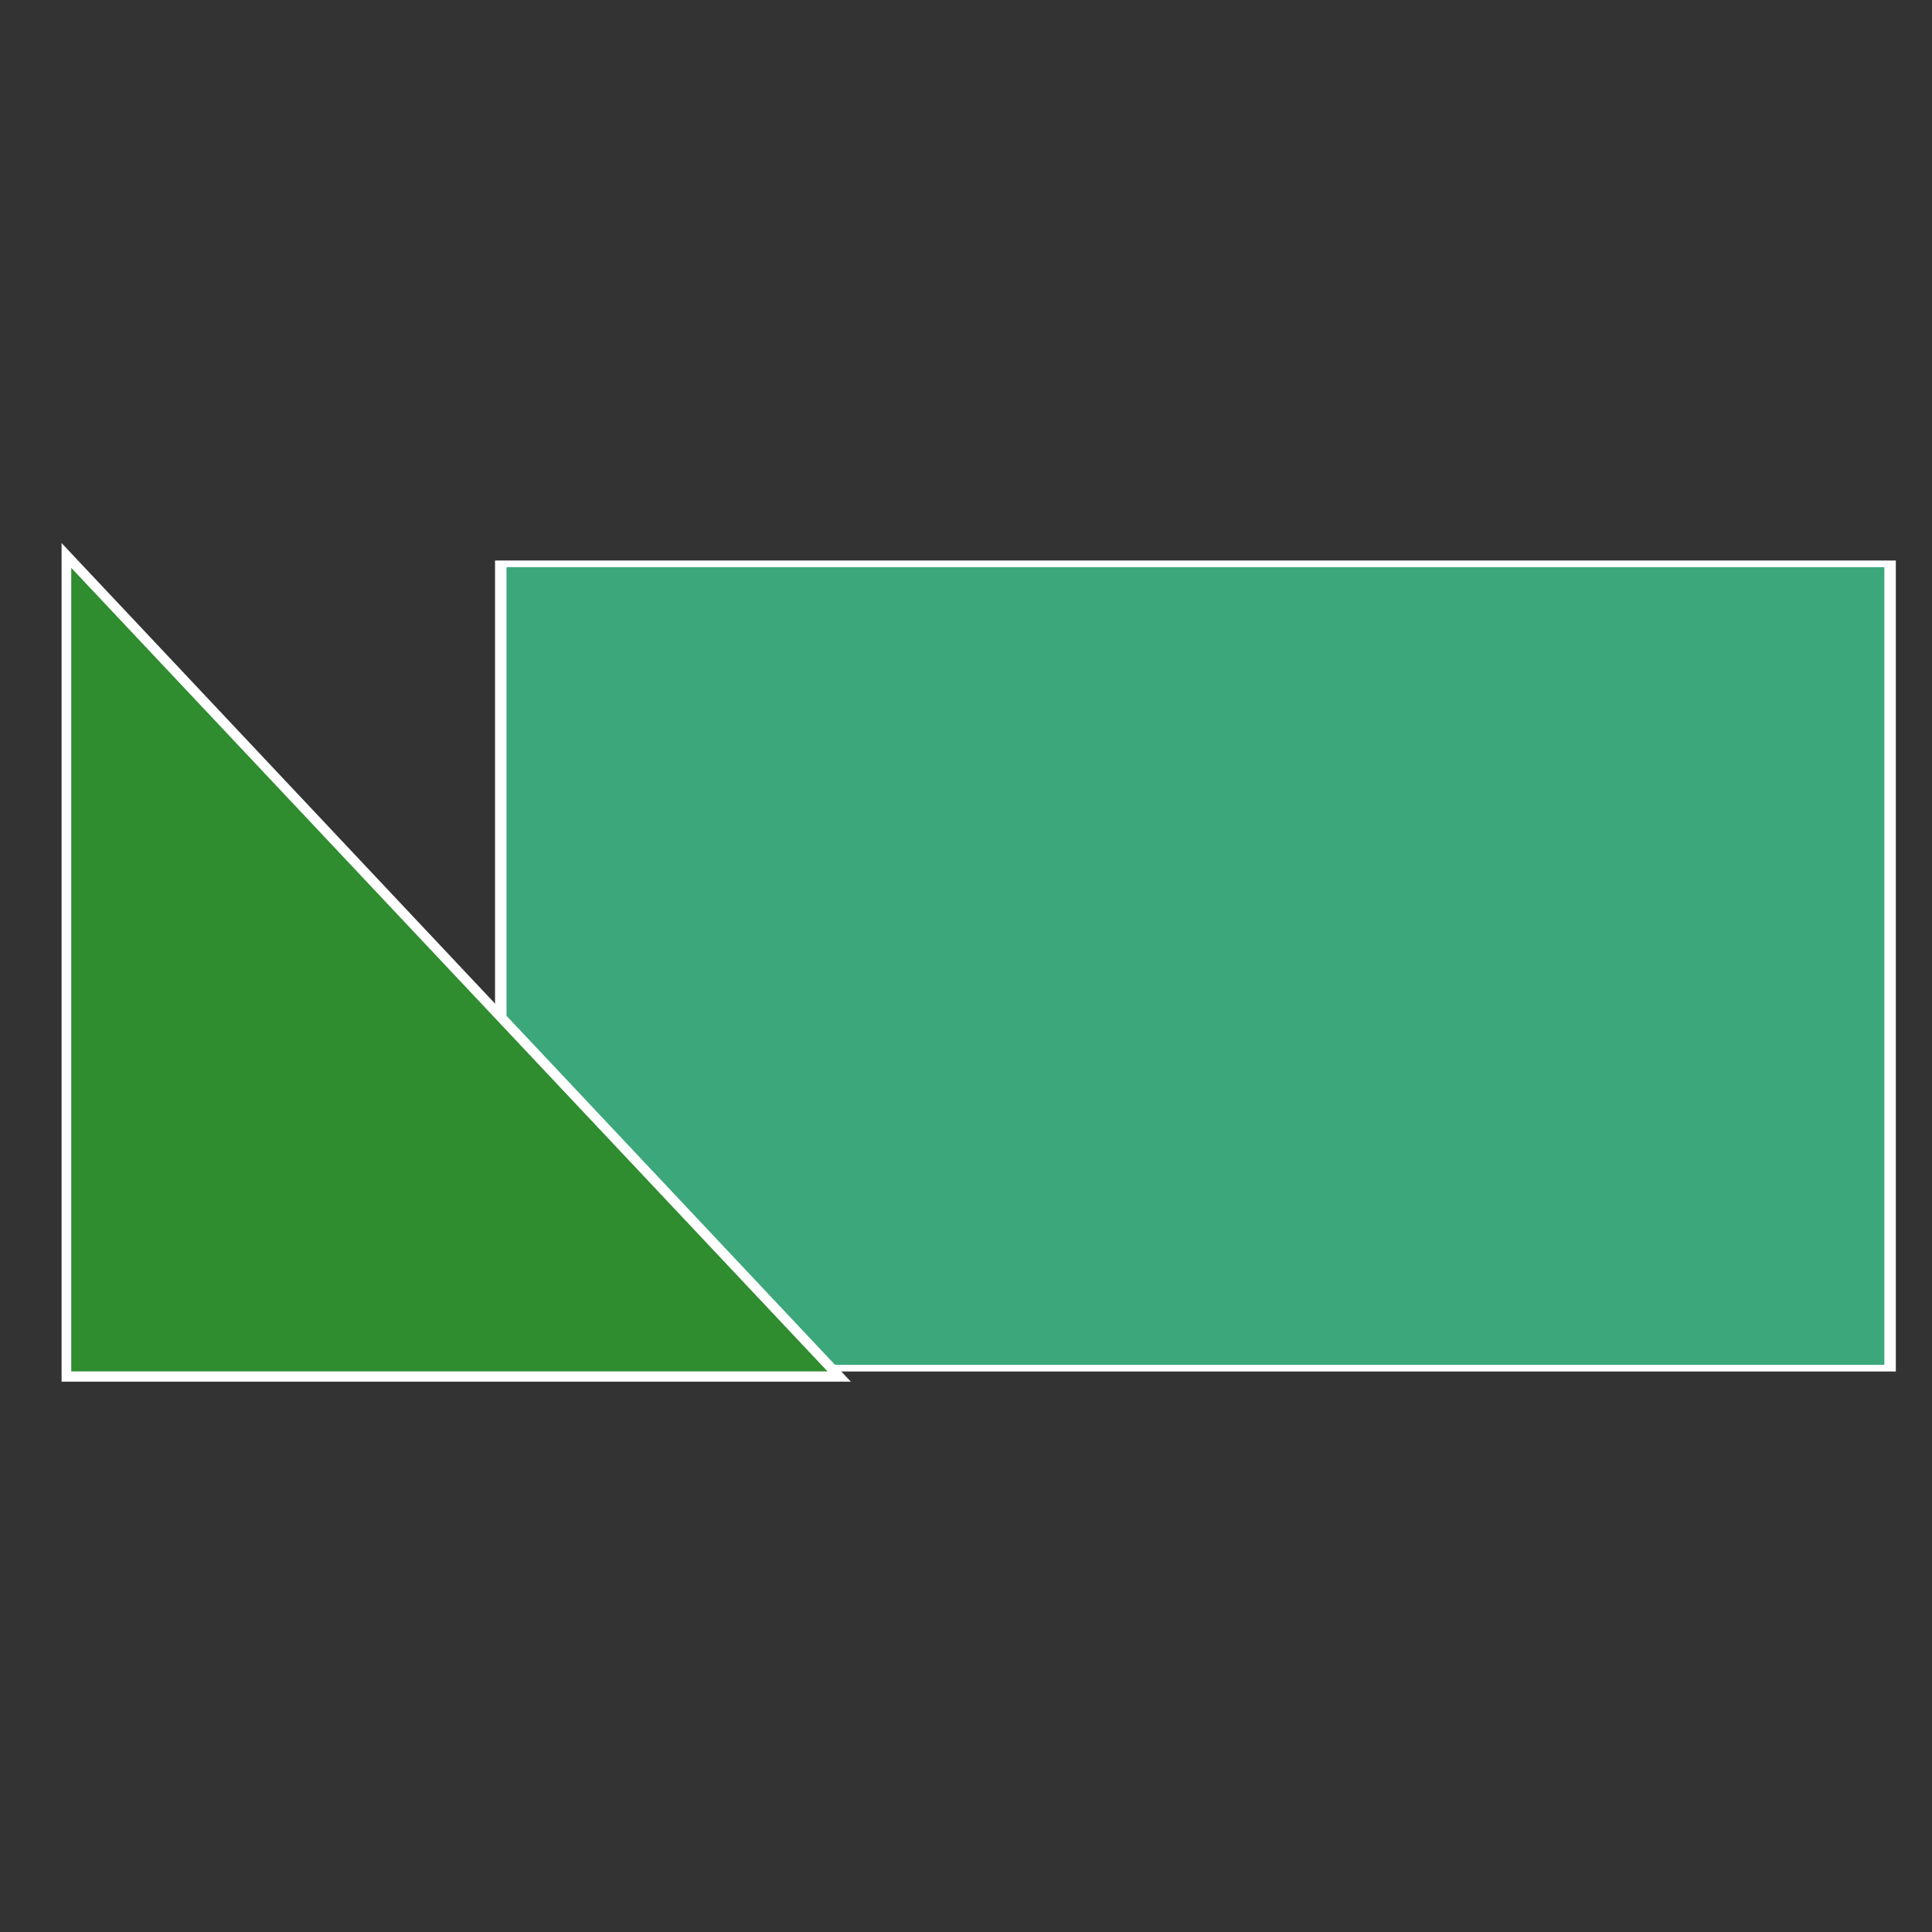 <?xml version="1.0" encoding="UTF-8" standalone="no" ?>
<!DOCTYPE svg PUBLIC "-//W3C//DTD SVG 1.1//EN" "http://www.w3.org/Graphics/SVG/1.1/DTD/svg11.dtd">
<svg xmlns="http://www.w3.org/2000/svg" xmlns:xlink="http://www.w3.org/1999/xlink" version="1.1" width="32" height="32" viewBox="0 0 32 32" xml:space="preserve">
<rect x="0" y="0" width="32" height="32" fill="#333333" stroke="none"/>
<desc>Created with Fabric.js 4.6.0</desc>
<defs>
</defs>
<g transform="matrix(0.19 0 0 0.11 19.8 16)" id="0BONmXEGDuO3CK-SMmmDx"  >
<path style="stroke: rgb(255,255,255); stroke-width: 1; stroke-dasharray: none; stroke-linecap: butt; stroke-dashoffset: 0; stroke-linejoin: miter; stroke-miterlimit: 4; fill: rgb(59,167,123); fill-rule: nonzero; opacity: 1;" vector-effect="non-scaling-stroke"  transform=" translate(0, 0)" d="M -60.556 -60.556 L 60.556 -60.556 L 60.556 60.556 L -60.556 60.556 z" stroke-linecap="round" />
</g>
<g transform="matrix(0.16 0 0 0.17 7.5 16)" id="W2ItGNKJtZwkrLdcBn3kr"  >
<path style="stroke: rgb(255,255,255); stroke-width: 1; stroke-dasharray: none; stroke-linecap: butt; stroke-dashoffset: 0; stroke-linejoin: miter; stroke-miterlimit: 4; fill: rgb(47,140,47); fill-rule: nonzero; opacity: 1;" vector-effect="non-scaling-stroke"  transform=" translate(-40, -40)" d="M 0 0 L 80 80 L 0 80 L 0 0 z" stroke-linecap="round" />
</g>
</svg>